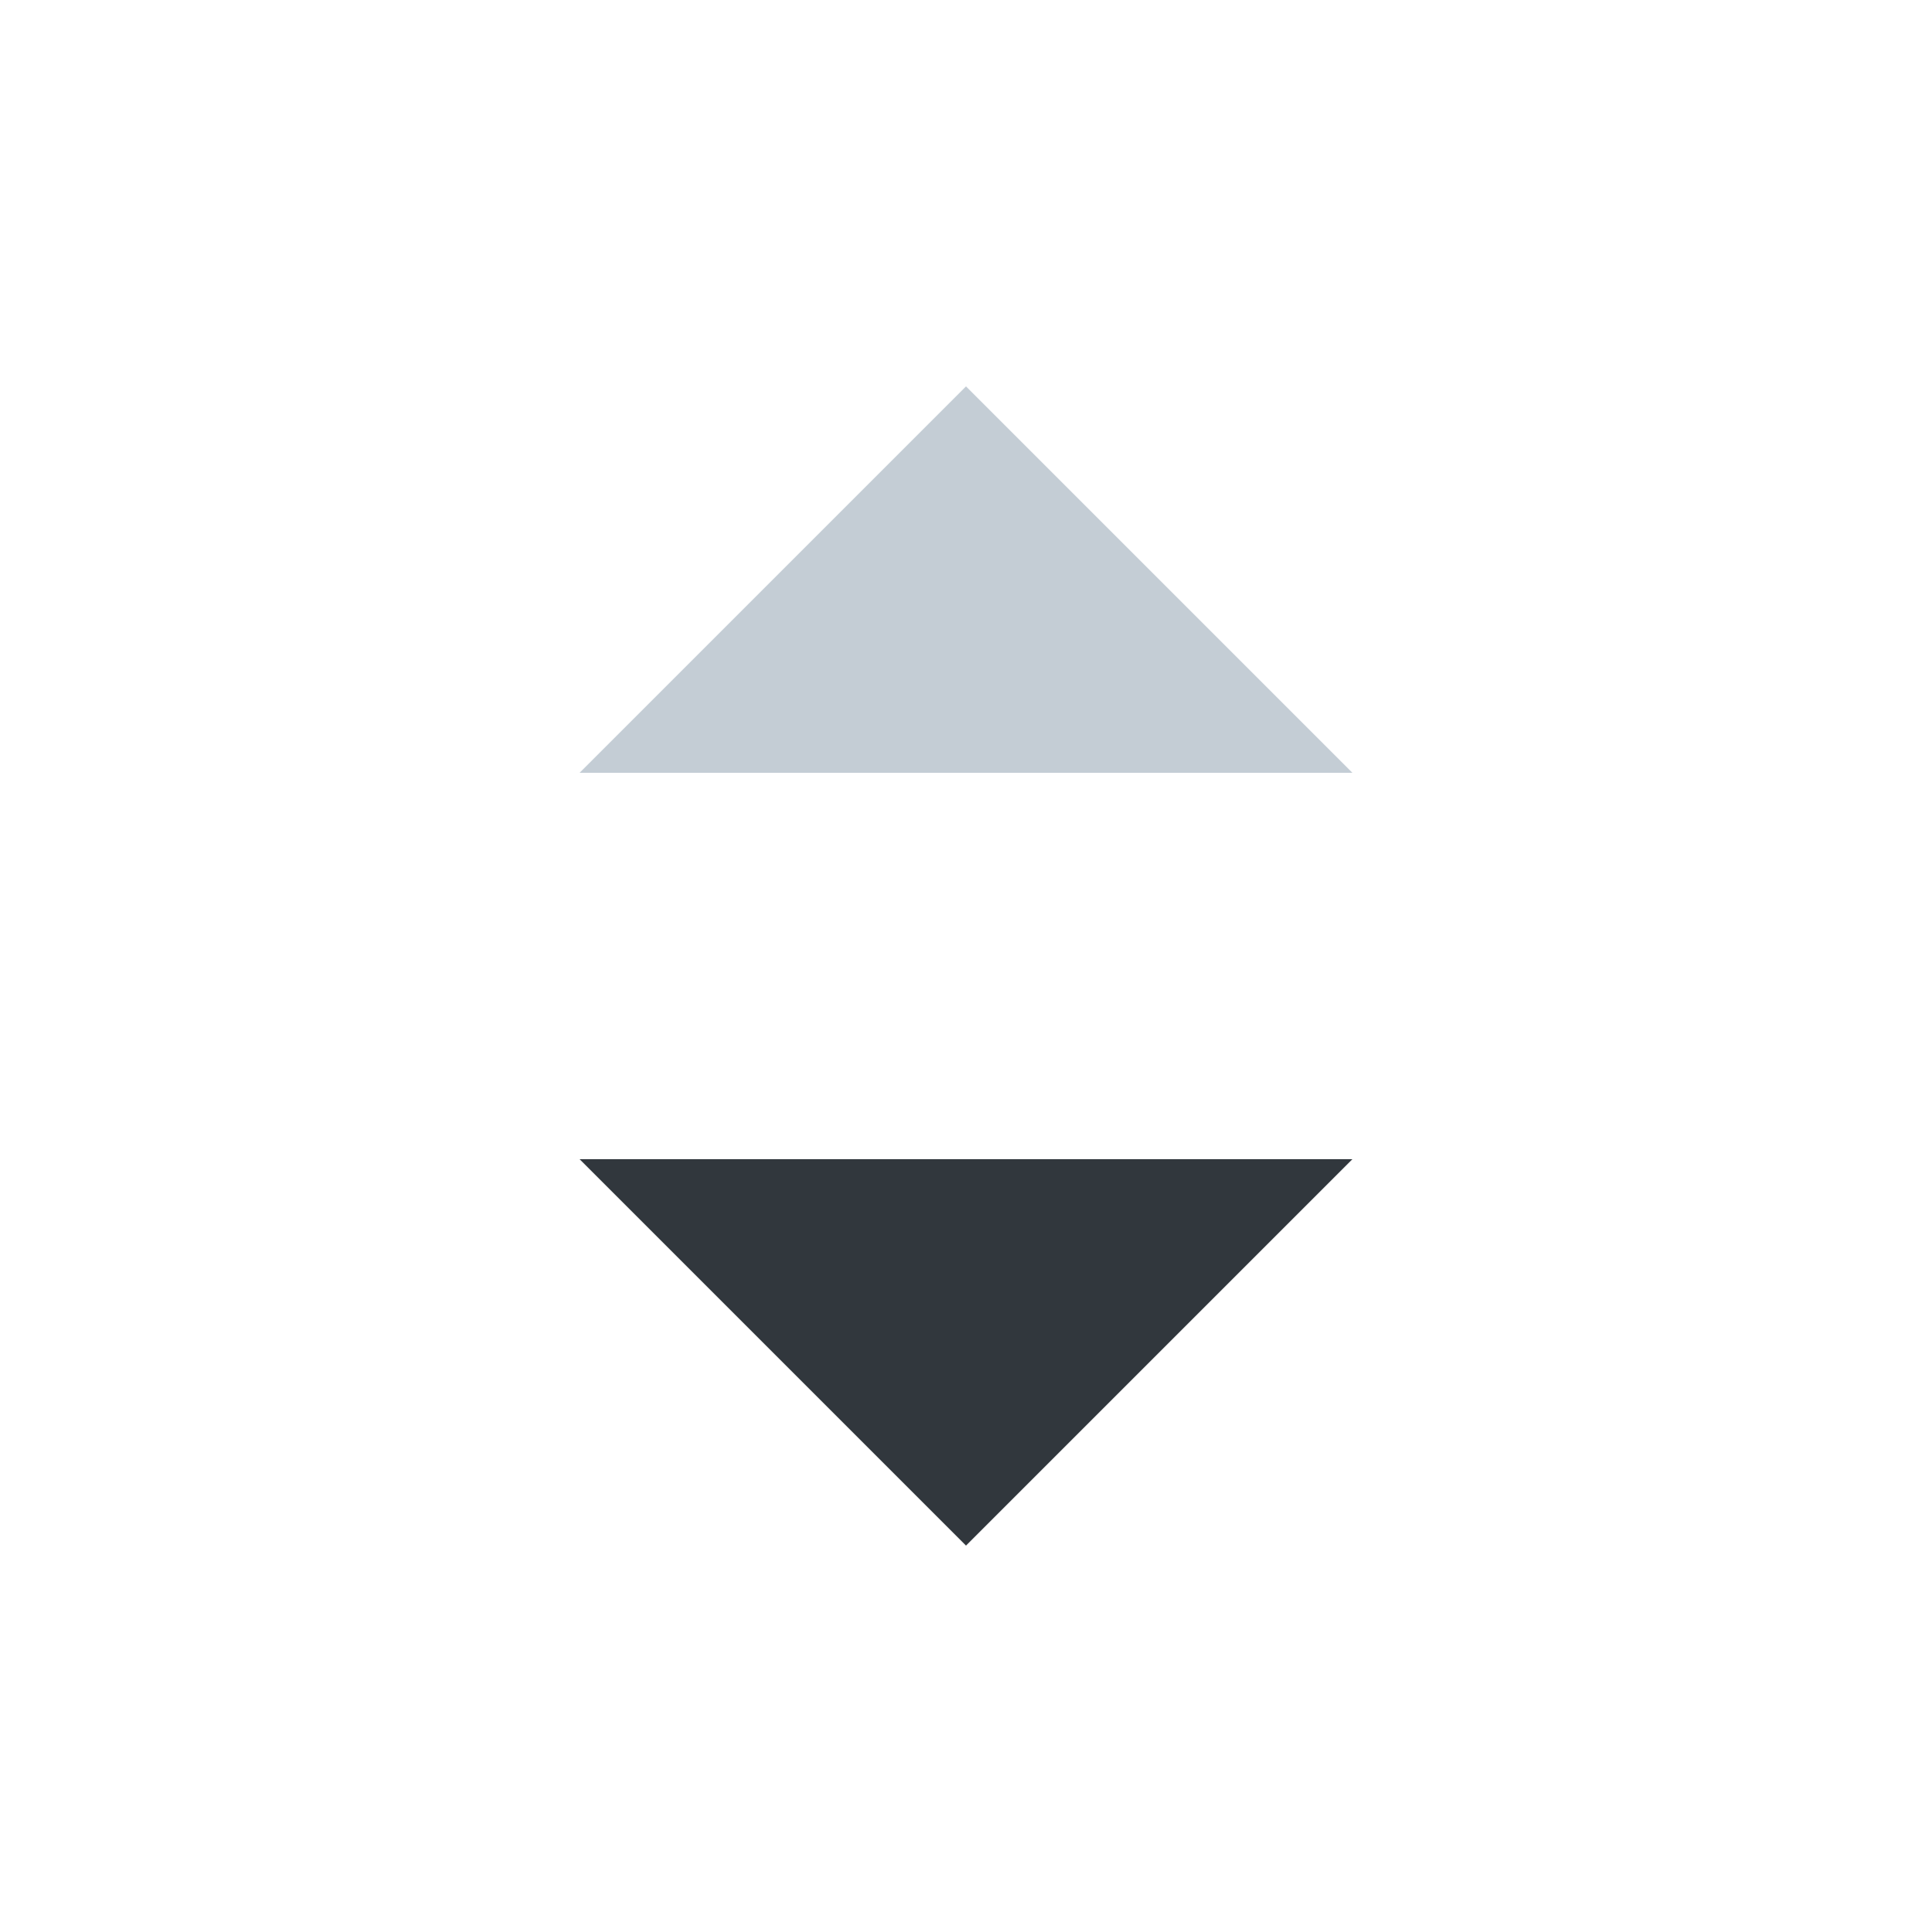 <svg xmlns="http://www.w3.org/2000/svg" xmlns:xlink="http://www.w3.org/1999/xlink" width="20" height="20" viewBox="0 0 20 20">
    <defs>
        <path id="a" d="M6 8h8l-4-4z"/>
        <path id="c" d="M10 16l-4-4h12-4z"/>
    </defs>
    <g fill="none" fill-rule="evenodd">
        <mask id="b" fill="#fff">
            <use xlink:href="#a"/>
        </mask>
        <use fill="#31373D" xlink:href="#c"/>
        <use fill="#c4cdd5" xlink:href="#a"/>
    </g>
</svg>
